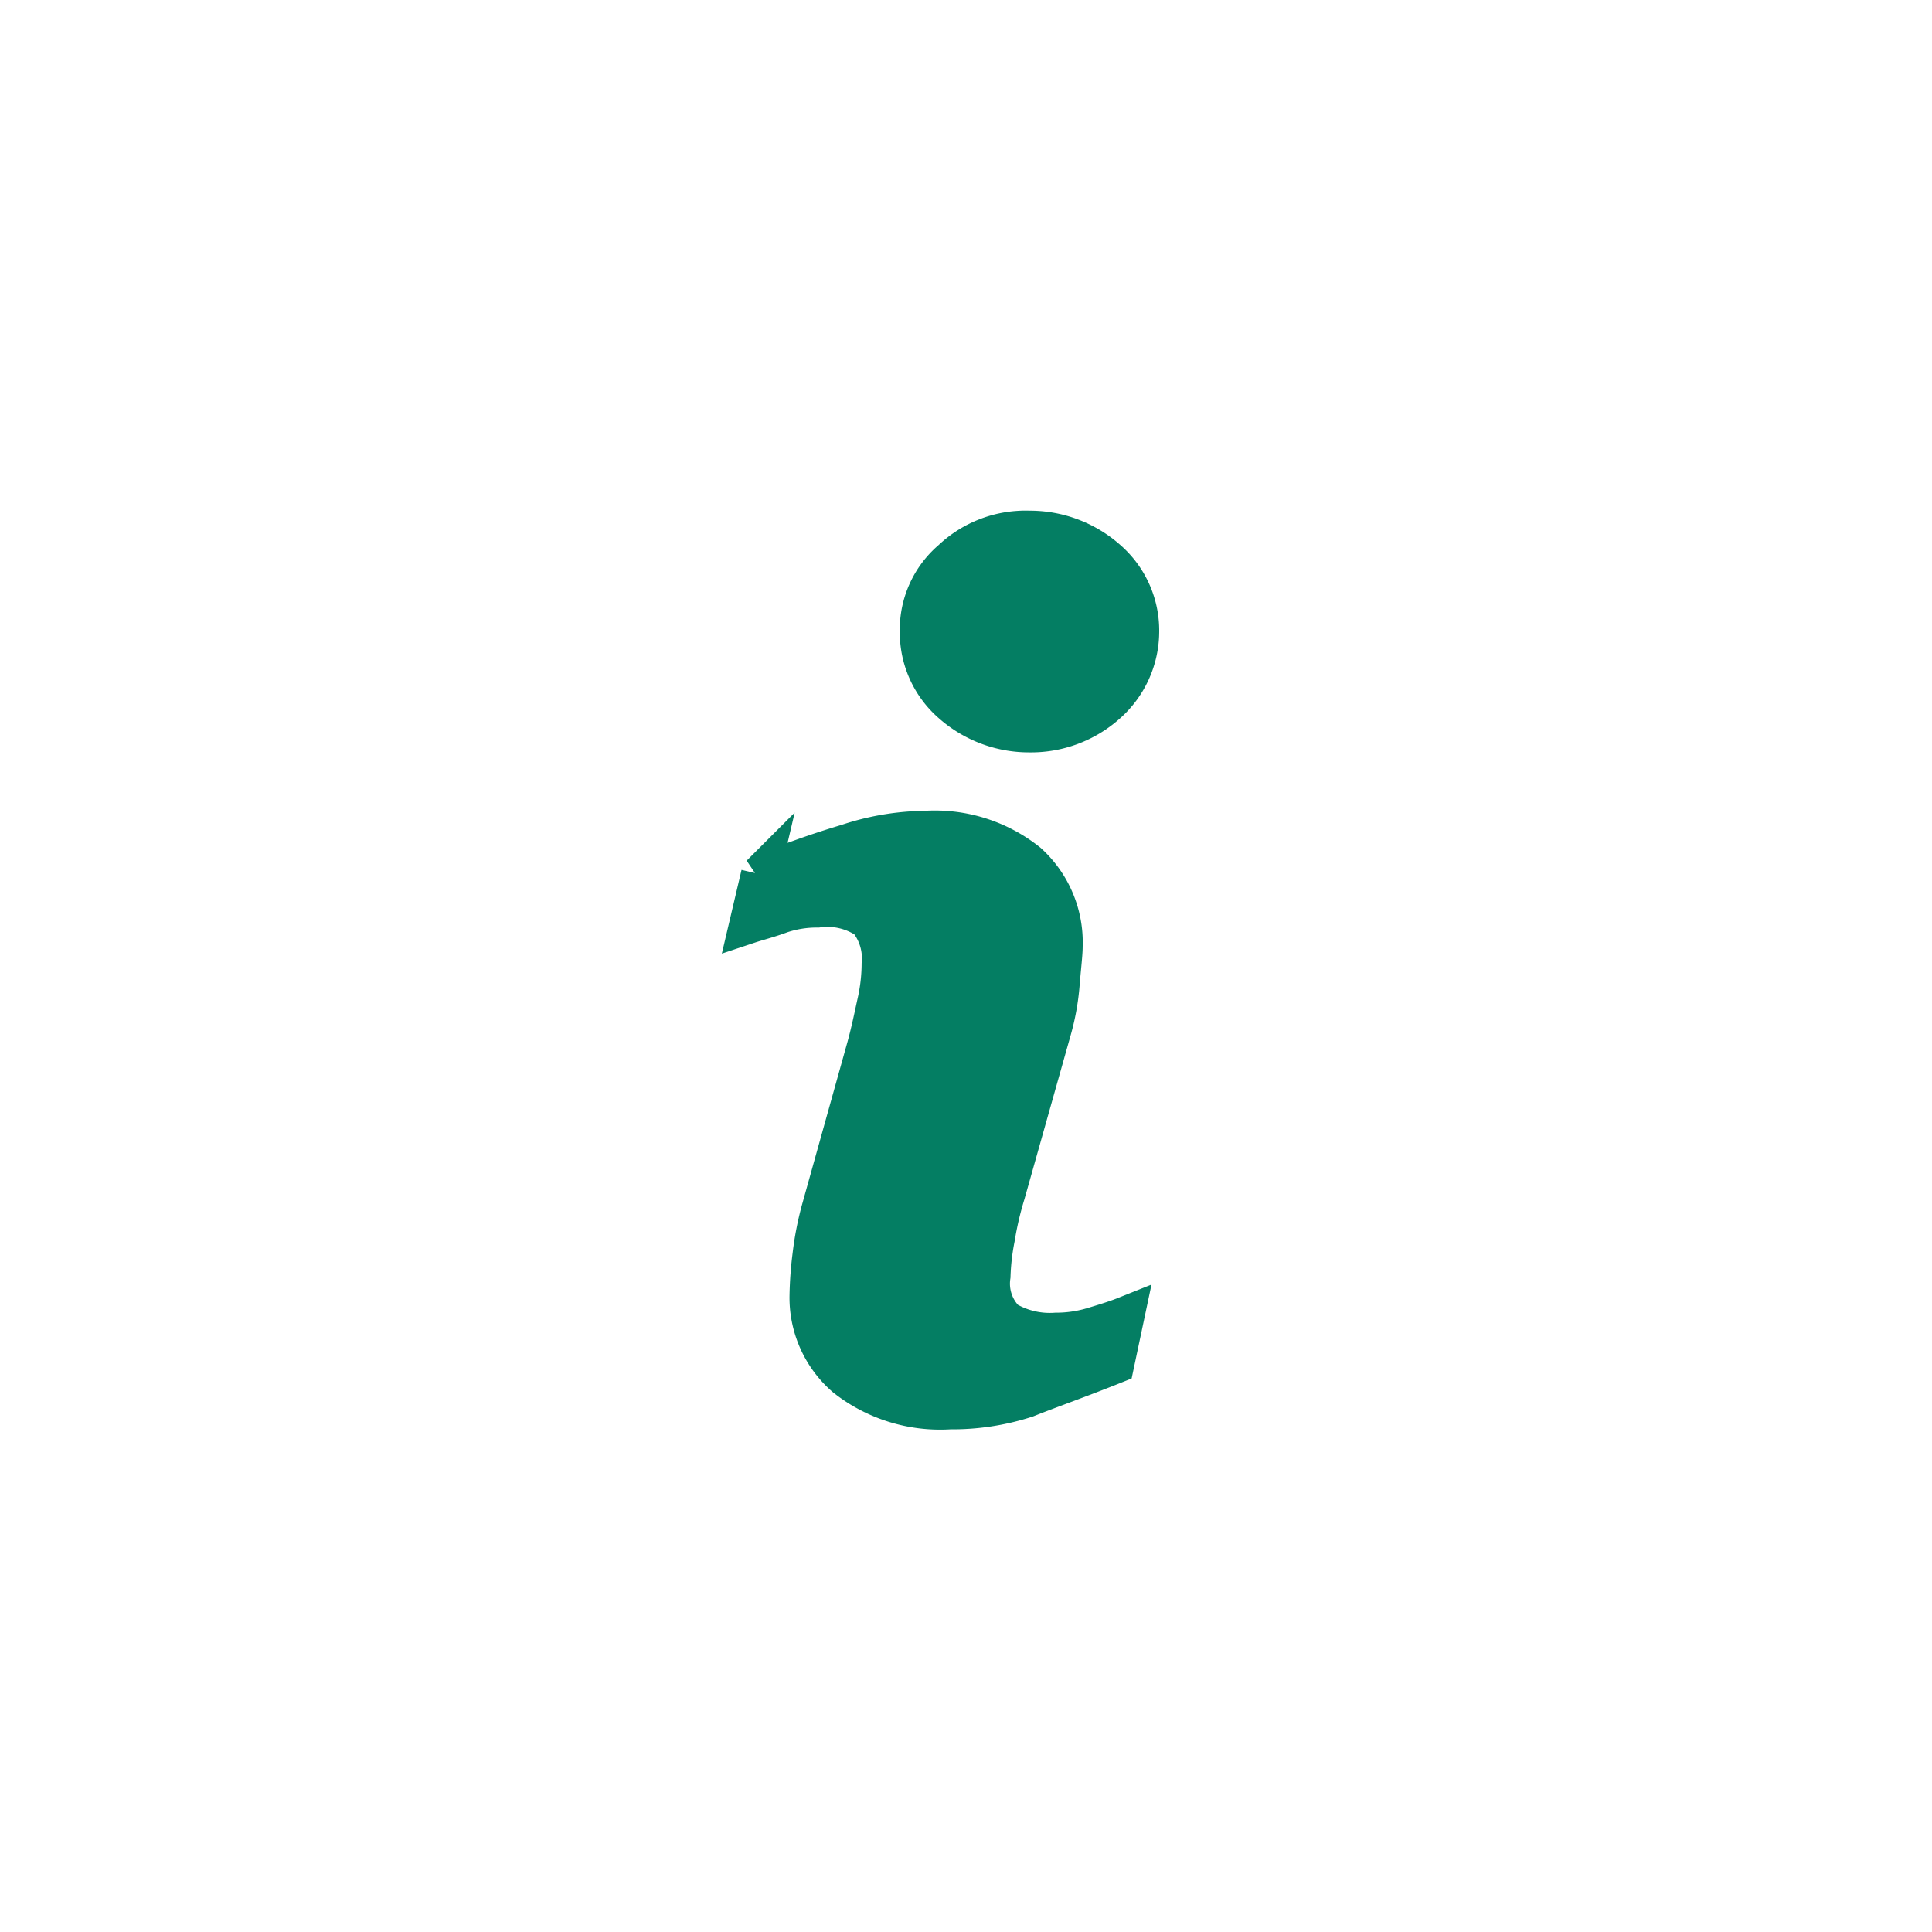 <svg xmlns="http://www.w3.org/2000/svg" xmlns:xlink="http://www.w3.org/1999/xlink" width="100" height="100" viewBox="0 0 100 100">
  <defs>
    <clipPath id="clip-path">
      <rect id="Rectangle_12821" data-name="Rectangle 12821" width="100" height="100" transform="translate(-0.196 -0.252)" fill="#fff"/>
    </clipPath>
  </defs>
  <g id="ic_about" transform="translate(0.196 0.252)" clip-path="url(#clip-path)">
    <path id="about" d="M58.539,68.978c-1.9.762-3.428,1.295-4.57,1.752a12.363,12.363,0,0,1-3.961.609A7.931,7.931,0,0,1,44.6,69.664,5.458,5.458,0,0,1,42.7,65.4a18.675,18.675,0,0,1,.152-2.057,15.958,15.958,0,0,1,.457-2.361l2.361-8.455c.229-.838.381-1.6.533-2.285a9.3,9.3,0,0,0,.229-1.98,3.153,3.153,0,0,0-.686-2.285,3.685,3.685,0,0,0-2.59-.609,5.833,5.833,0,0,0-1.9.3c-.609.229-1.219.381-1.676.533l.609-2.59a46.168,46.168,0,0,1,4.494-1.6,13.206,13.206,0,0,1,4.037-.686A7.722,7.722,0,0,1,54.045,43a5.582,5.582,0,0,1,1.828,4.342c0,.381-.076.99-.152,1.9a12.3,12.3,0,0,1-.457,2.514L52.9,60.143a16.86,16.86,0,0,0-.533,2.285,12.051,12.051,0,0,0-.229,1.98,2.661,2.661,0,0,0,.762,2.285,4.455,4.455,0,0,0,2.59.609,6.609,6.609,0,0,0,1.98-.3c.762-.229,1.219-.381,1.6-.533Zm-.381-34.2A5.908,5.908,0,0,1,54.121,36.3a6.049,6.049,0,0,1-4.037-1.523,4.879,4.879,0,0,1-1.676-3.732,4.768,4.768,0,0,1,1.676-3.732,5.571,5.571,0,0,1,4.037-1.523,6.049,6.049,0,0,1,4.037,1.523,4.879,4.879,0,0,1,1.676,3.732A5.027,5.027,0,0,1,58.158,34.778Z" transform="translate(-1.03 1.391)" fill="#047e63" stroke="#047e63" stroke-width="2"/>
  </g>
</svg>
